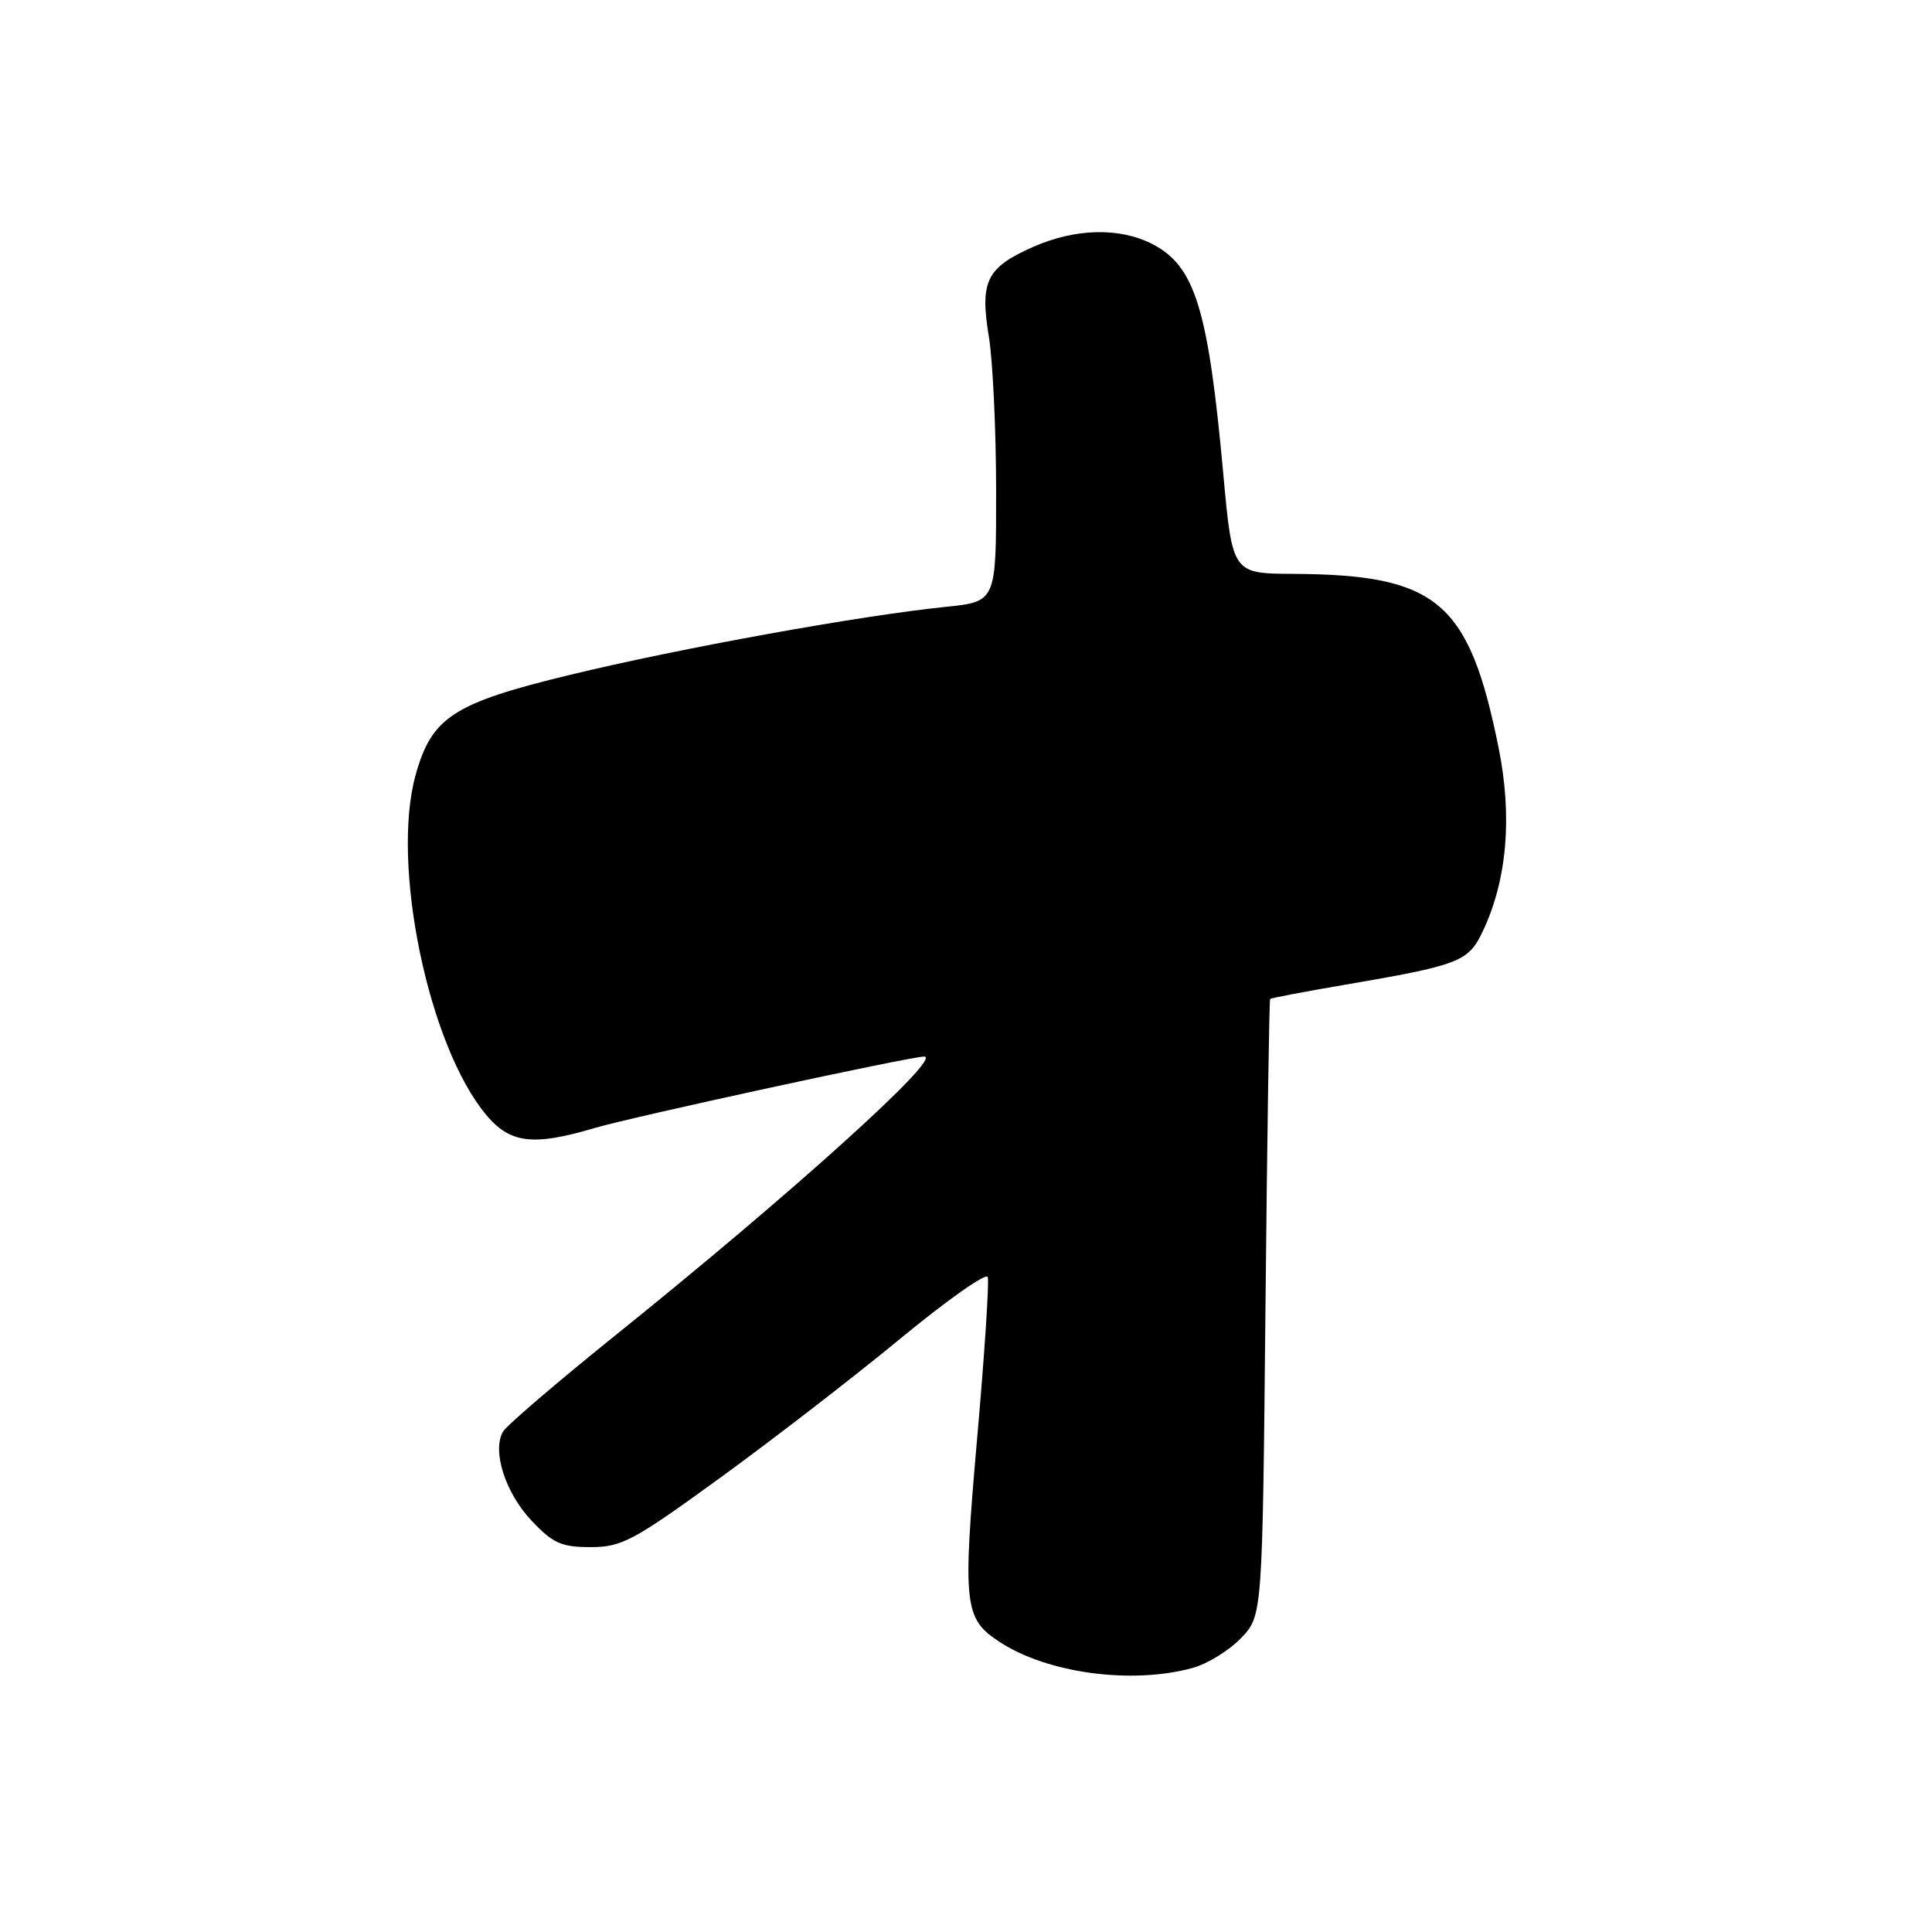 <?xml version="1.0" encoding="UTF-8" standalone="no"?>
<!DOCTYPE svg PUBLIC "-//W3C//DTD SVG 1.1//EN" "http://www.w3.org/Graphics/SVG/1.1/DTD/svg11.dtd" >
<svg xmlns="http://www.w3.org/2000/svg" xmlns:xlink="http://www.w3.org/1999/xlink" version="1.1" viewBox="0 0 256 256">
 <g >
 <path fill="currentColor"
d=" M 158.06 221.00 C 160.01 220.46 162.89 218.68 164.44 217.06 C 167.28 214.10 167.28 214.10 167.68 173.35 C 167.90 150.93 168.18 132.49 168.30 132.37 C 168.42 132.24 172.79 131.41 178.01 130.52 C 193.40 127.89 194.56 127.44 196.47 123.41 C 199.70 116.61 200.42 108.20 198.56 99.02 C 194.65 79.70 190.45 76.15 171.40 76.04 C 163.30 76.00 163.30 76.00 162.09 62.78 C 160.10 40.94 158.35 35.27 152.73 32.36 C 148.38 30.10 142.48 30.24 136.84 32.74 C 130.71 35.46 129.82 37.27 131.03 44.62 C 131.56 47.86 131.99 57.08 131.99 65.11 C 132.00 79.72 132.00 79.72 125.33 80.41 C 113.97 81.57 90.16 85.88 75.53 89.42 C 60.05 93.17 57.20 95.02 55.07 102.70 C 51.77 114.56 56.79 138.65 64.45 147.76 C 67.61 151.52 70.67 151.88 78.79 149.47 C 83.82 147.98 120.55 140.01 122.46 140.00 C 125.02 139.99 104.91 158.15 81.50 176.97 C 73.80 183.17 67.12 188.89 66.65 189.70 C 65.18 192.25 66.96 197.81 70.41 201.47 C 73.26 204.50 74.38 205.00 78.26 205.00 C 82.39 205.00 83.92 204.18 95.42 195.82 C 102.37 190.77 113.11 182.48 119.28 177.39 C 125.45 172.30 130.67 168.62 130.88 169.21 C 131.09 169.80 130.46 179.45 129.47 190.65 C 127.54 212.74 127.73 214.47 132.46 217.57 C 138.81 221.73 150.03 223.23 158.06 221.00 Z "/>
</g>
</svg>
